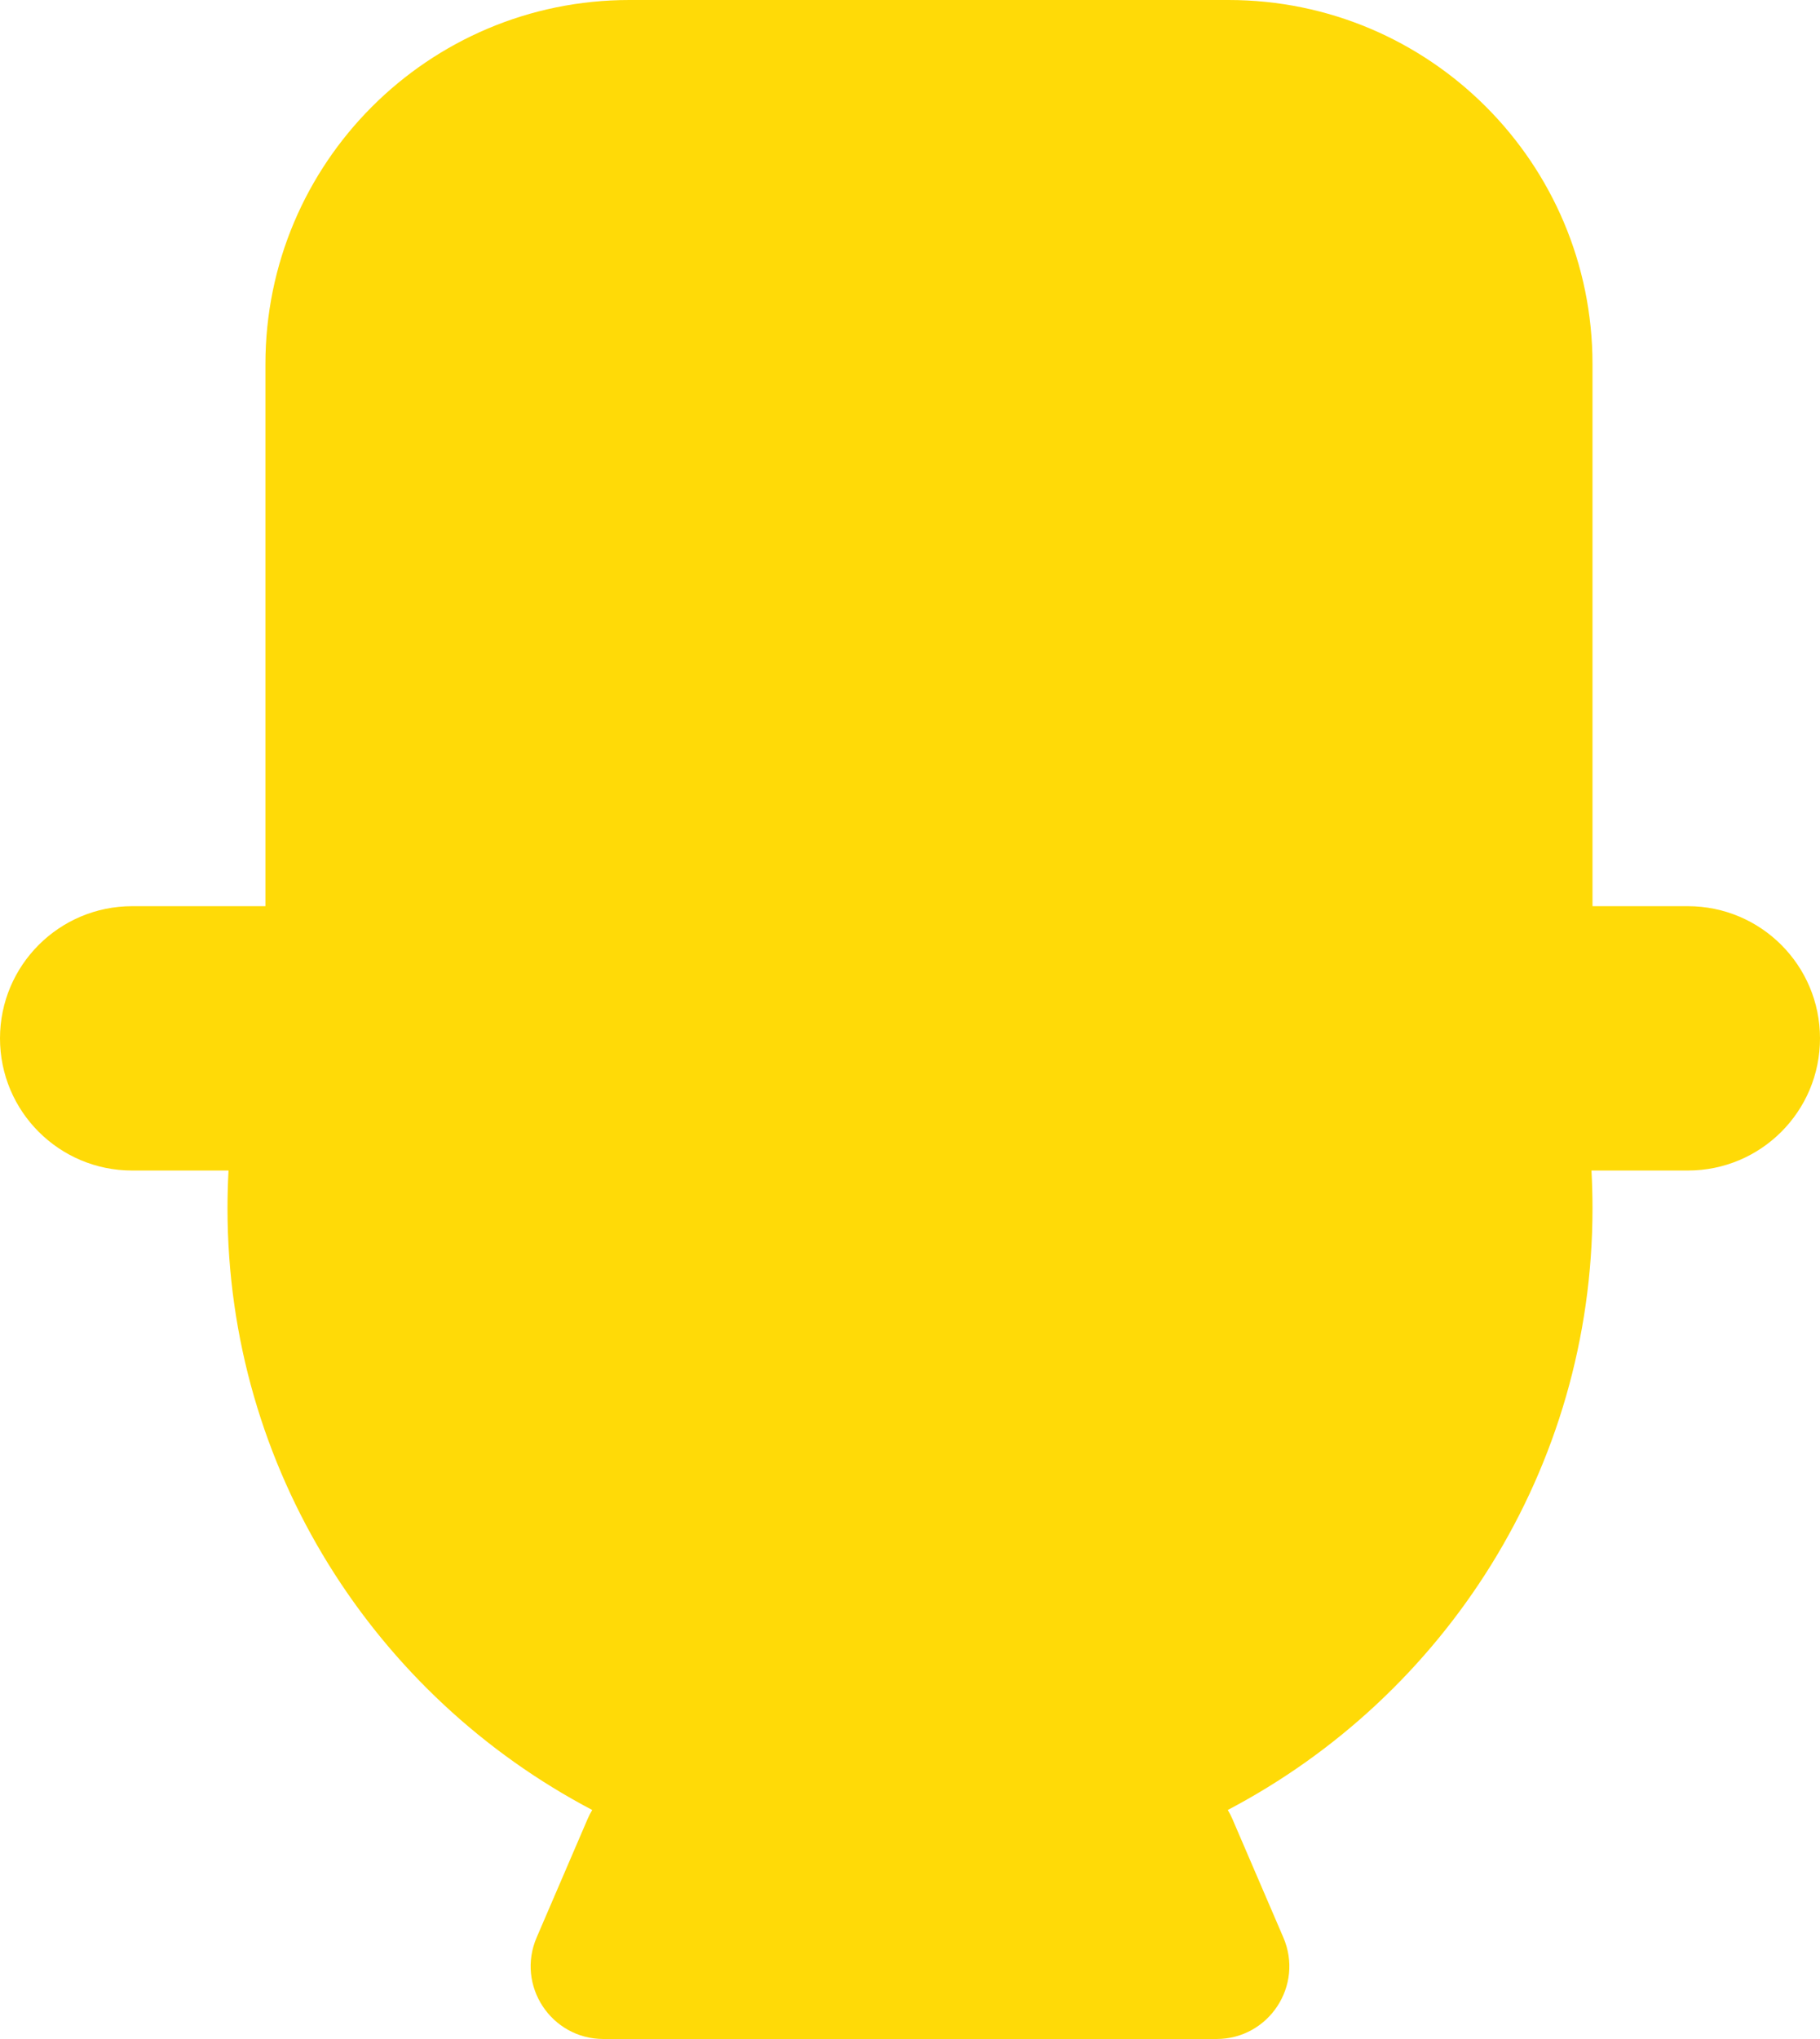 <svg width="25" height="28" viewBox="0 0 25 28" fill="none" xmlns="http://www.w3.org/2000/svg">
<path fill-rule="evenodd" clip-rule="evenodd" d="M8.646 0C5.884 0 3.646 2.239 3.646 5V12.444H4.099L4.099 12.444H1.815C0.813 12.444 0 13.257 0 14.259C0 15.262 0.813 16.074 1.815 16.074H3.139C3.13 16.246 3.125 16.419 3.125 16.593C3.125 20.178 5.156 23.291 8.135 24.855C8.112 24.893 8.091 24.933 8.073 24.975L7.372 26.605C7.087 27.265 7.571 28 8.29 28H16.71C17.429 28 17.913 27.265 17.628 26.605L16.927 24.975C16.909 24.933 16.888 24.893 16.865 24.855C19.844 23.291 21.875 20.178 21.875 16.593C21.875 16.419 21.87 16.246 21.861 16.074H23.185C24.188 16.074 25 15.262 25 14.259C25 13.257 24.188 12.444 23.185 12.444H20.901L20.901 12.444H21.875V5C21.875 2.239 19.636 0 16.875 0H8.646Z" fill="#FFDA07"/>
</svg>
